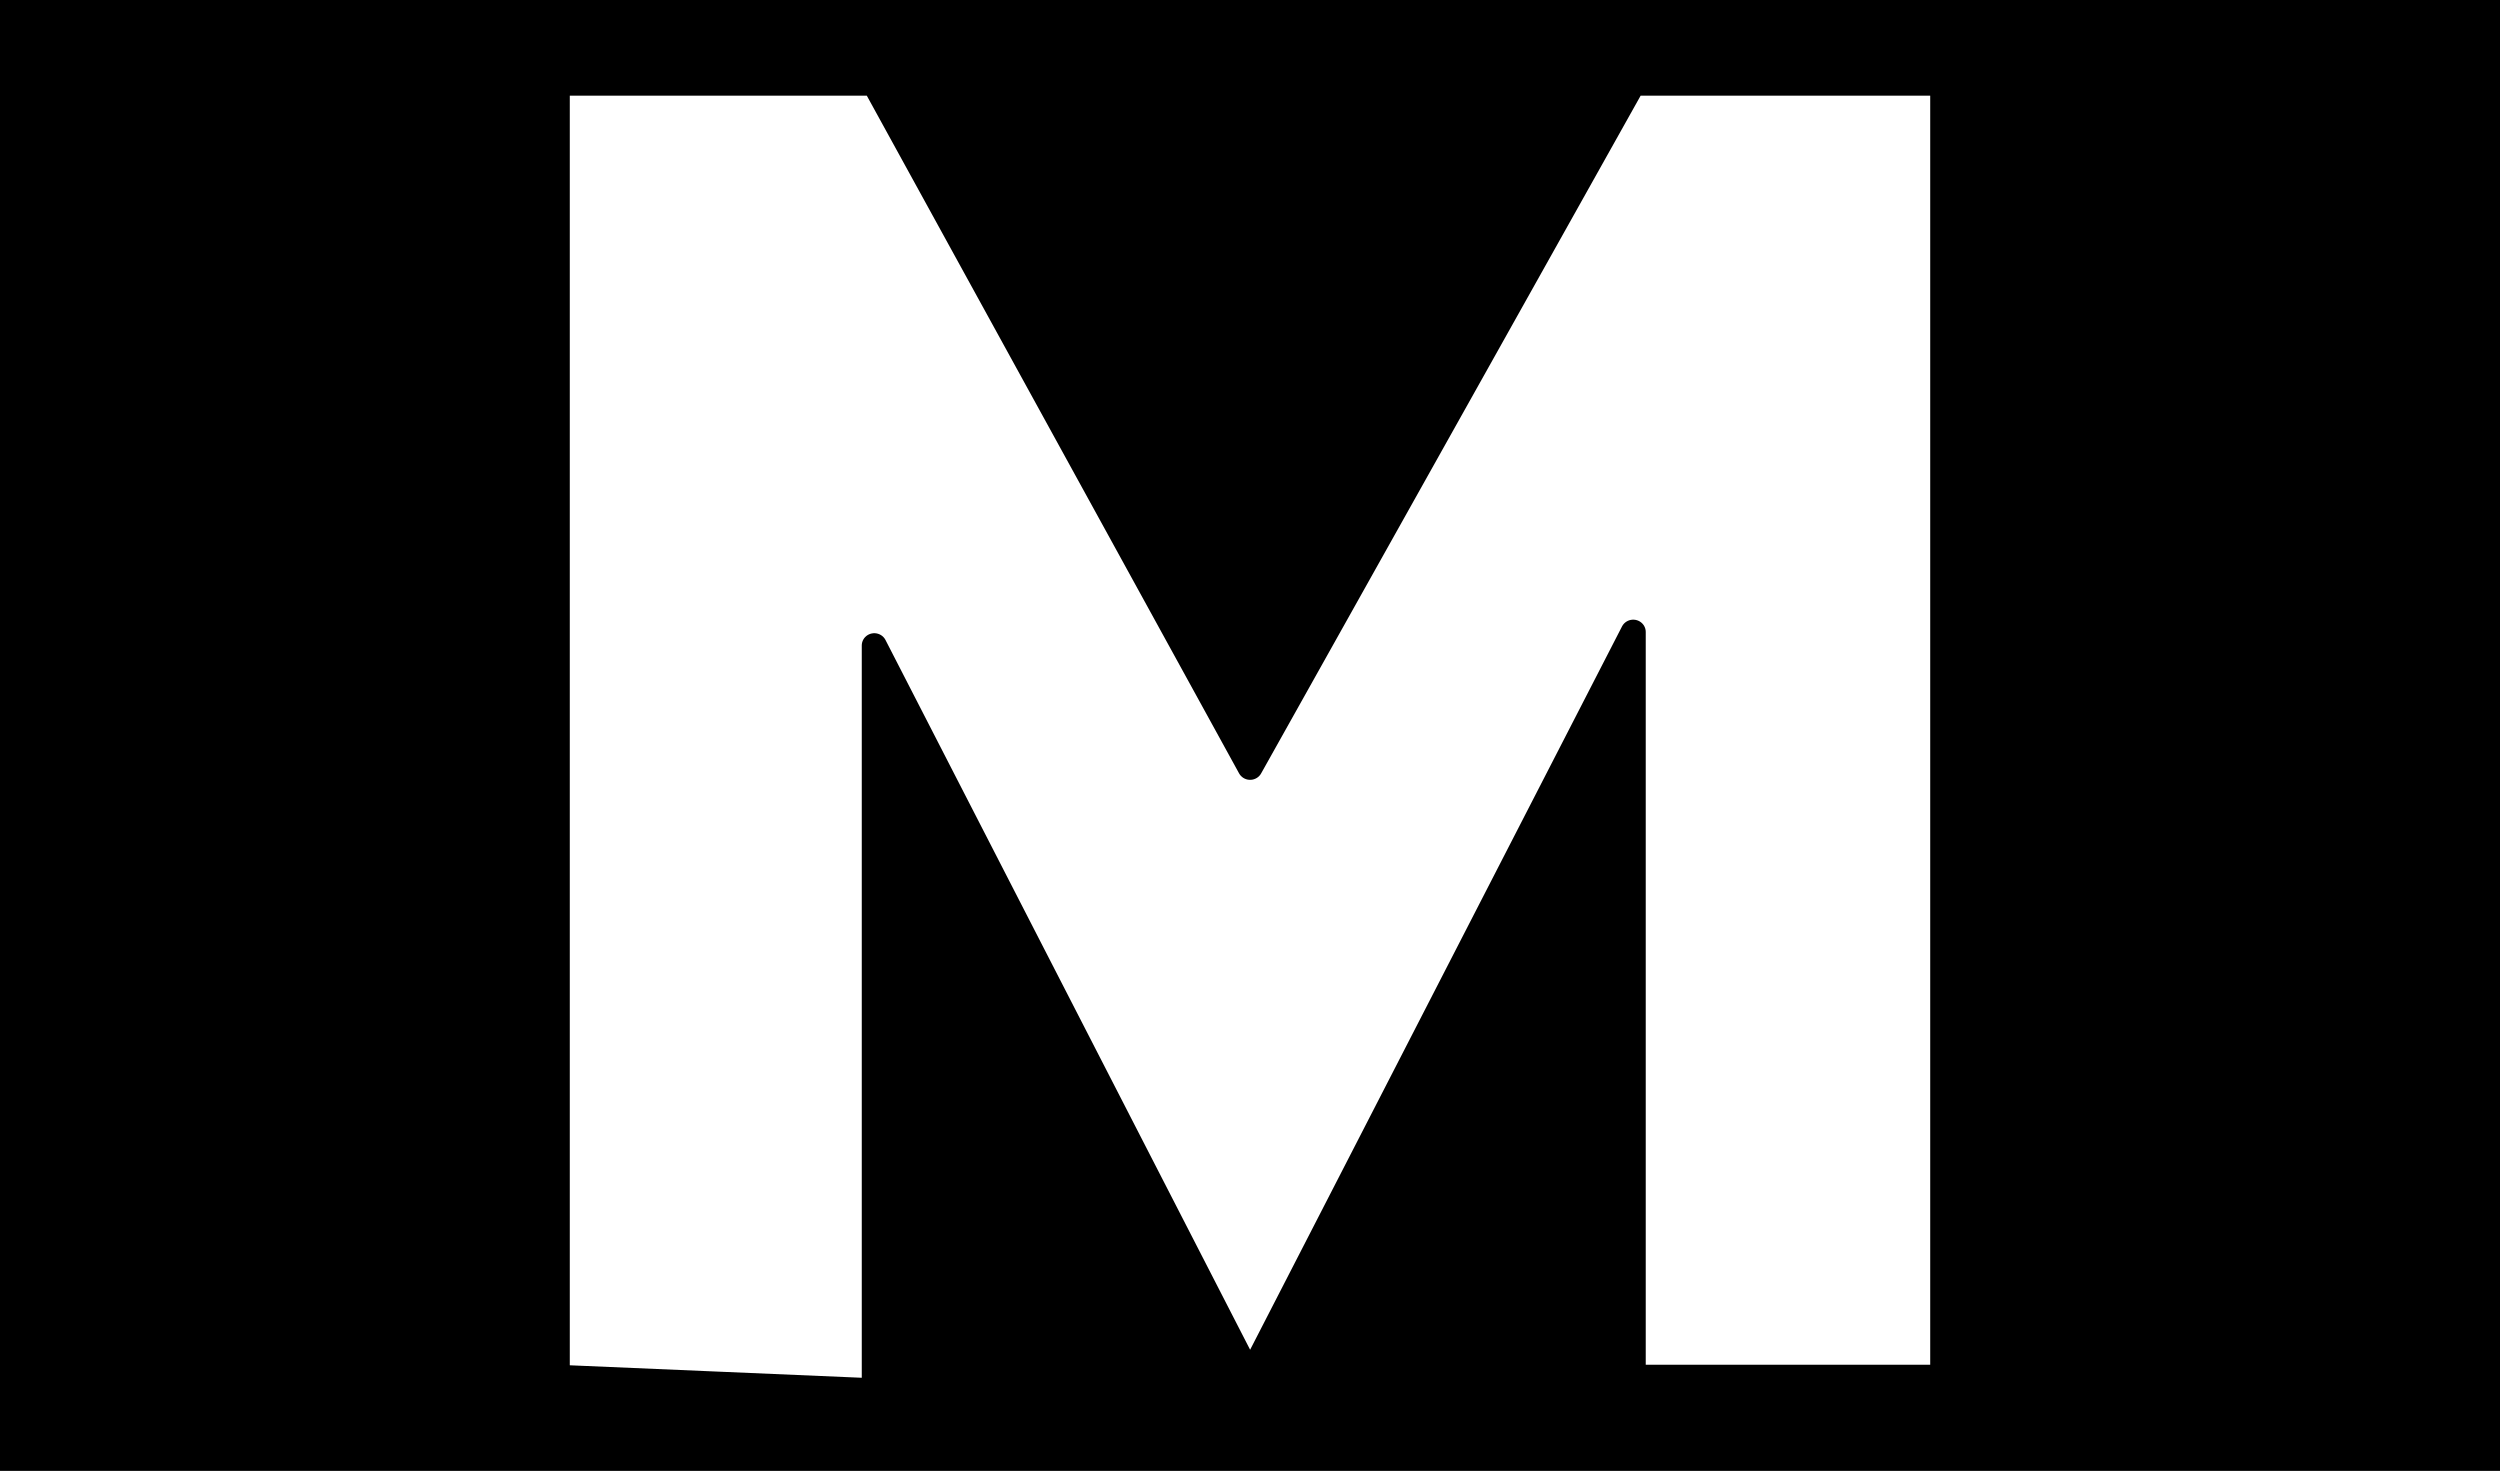 <?xml version="1.0" encoding="UTF-8" standalone="no"?>
<!DOCTYPE svg PUBLIC "-//W3C//DTD SVG 1.1//EN" "http://www.w3.org/Graphics/SVG/1.1/DTD/svg11.dtd">
<svg width="100%" height="100%" viewBox="0 0 34 20" version="1.1" xmlns="http://www.w3.org/2000/svg" xmlns:xlink="http://www.w3.org/1999/xlink" xml:space="preserve" xmlns:serif="http://www.serif.com/" style="fill-rule:evenodd;clip-rule:evenodd;stroke-linecap:round;stroke-linejoin:round;stroke-miterlimit:10;">
    <rect x="0" y="0" width="34" height="20" fill="#808080" stroke="none"/>
    <g transform="matrix(0.204,0,0,0.2,0,0)">
        <rect x="-0" y="-0.067" width="166.667" height="100.135" style="stroke:black;stroke-width:1.67px;"/>
        <path d="M37.151,93.639L37.151,5.671L58.286,5.671L83.341,52.194L108.881,5.671L129.516,5.671L129.516,93.639L108.881,93.639L108.881,42.972L83.341,93.639L58.286,43.893L58.286,94.56L37.151,93.639Z" style="fill:white;stroke:black;stroke-width:1.67px;"/>
    </g>
</svg>
